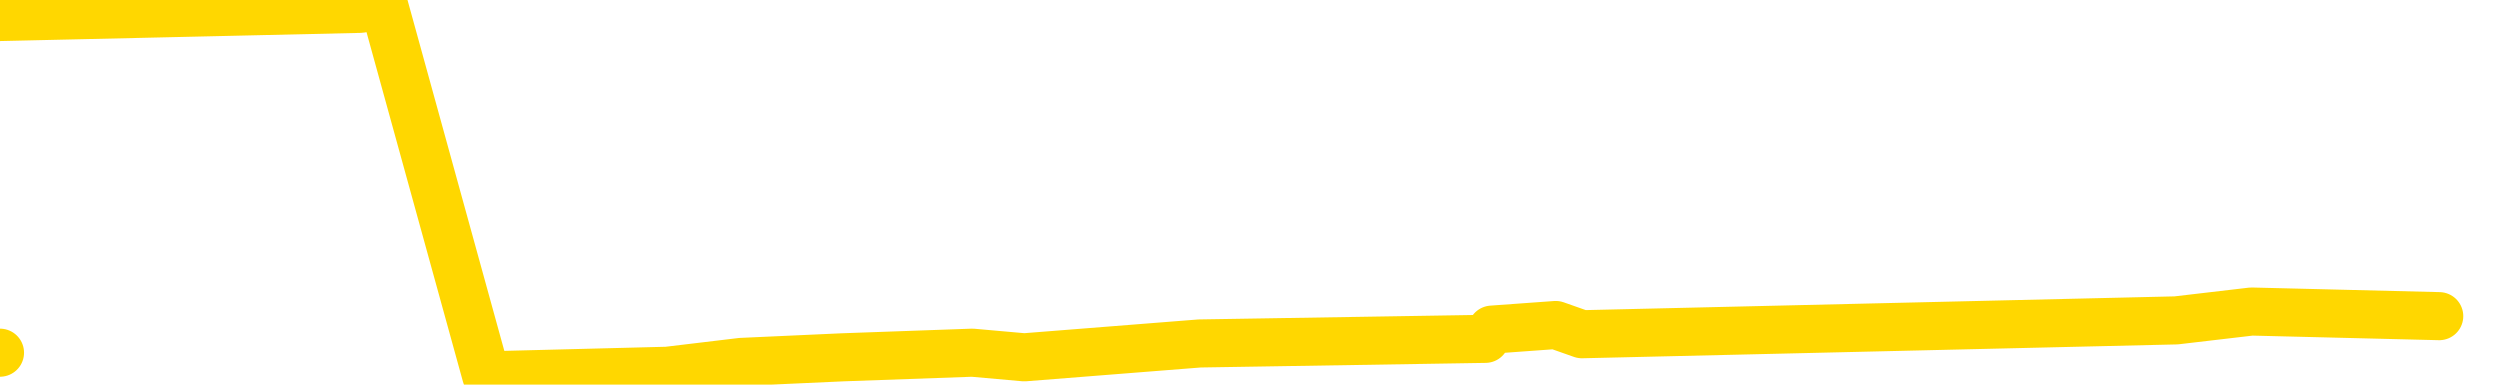 <svg xmlns="http://www.w3.org/2000/svg" version="1.1" viewBox="0 0 6500 1000">
	<path fill="none" stroke="gold" stroke-width="125" stroke-linecap="round" stroke-linejoin="round" d="M0 917  L-21012 917 L-20600 893 L-20375 905 L-20318 893 L-20280 869 L-20096 845 L-19606 822 L-19312 810 L-19001 798 L-18767 774 L-18713 750 L-18654 726 L-18501 714 L-18460 702 L-18328 691 L-18035 702 L-17494 691 L-16884 667 L-16836 691 L-16196 667 L-16163 679 L-15637 655 L-15505 643 L-15114 595 L-14786 571 L-14669 548 L-14458 571 L-13741 559 L-13171 548 L-13064 536 L-12889 512 L-12668 488 L-12266 476 L-12241 452 L-11313 428 L-11225 405 L-11143 381 L-11073 357 L-10776 345 L-10624 333 L-8734 405 L-8633 369 L-8370 345 L-8077 369 L-7935 345 L-7687 333 L-7651 321 L-7493 297 L-7029 286 L-6776 262 L-6564 250 L-6312 238 L-5964 214 L-5036 190 L-4943 166 L-4532 154 L-3361 143 L-2172 119 L-2080 95 L-2052 71 L-1786 35 L-1487 12 L-1358 0 L-1321 -23 L-506 59 L-122 47 L937 23 L998 12 L1264 976 L1735 964 L1927 941 L2191 929 L2528 917 L2663 929 L3119 893 L3862 881 L3879 857 L4045 845 L4113 869 L4629 857 L5658 833 L5854 810 L6342 822" />
</svg>
